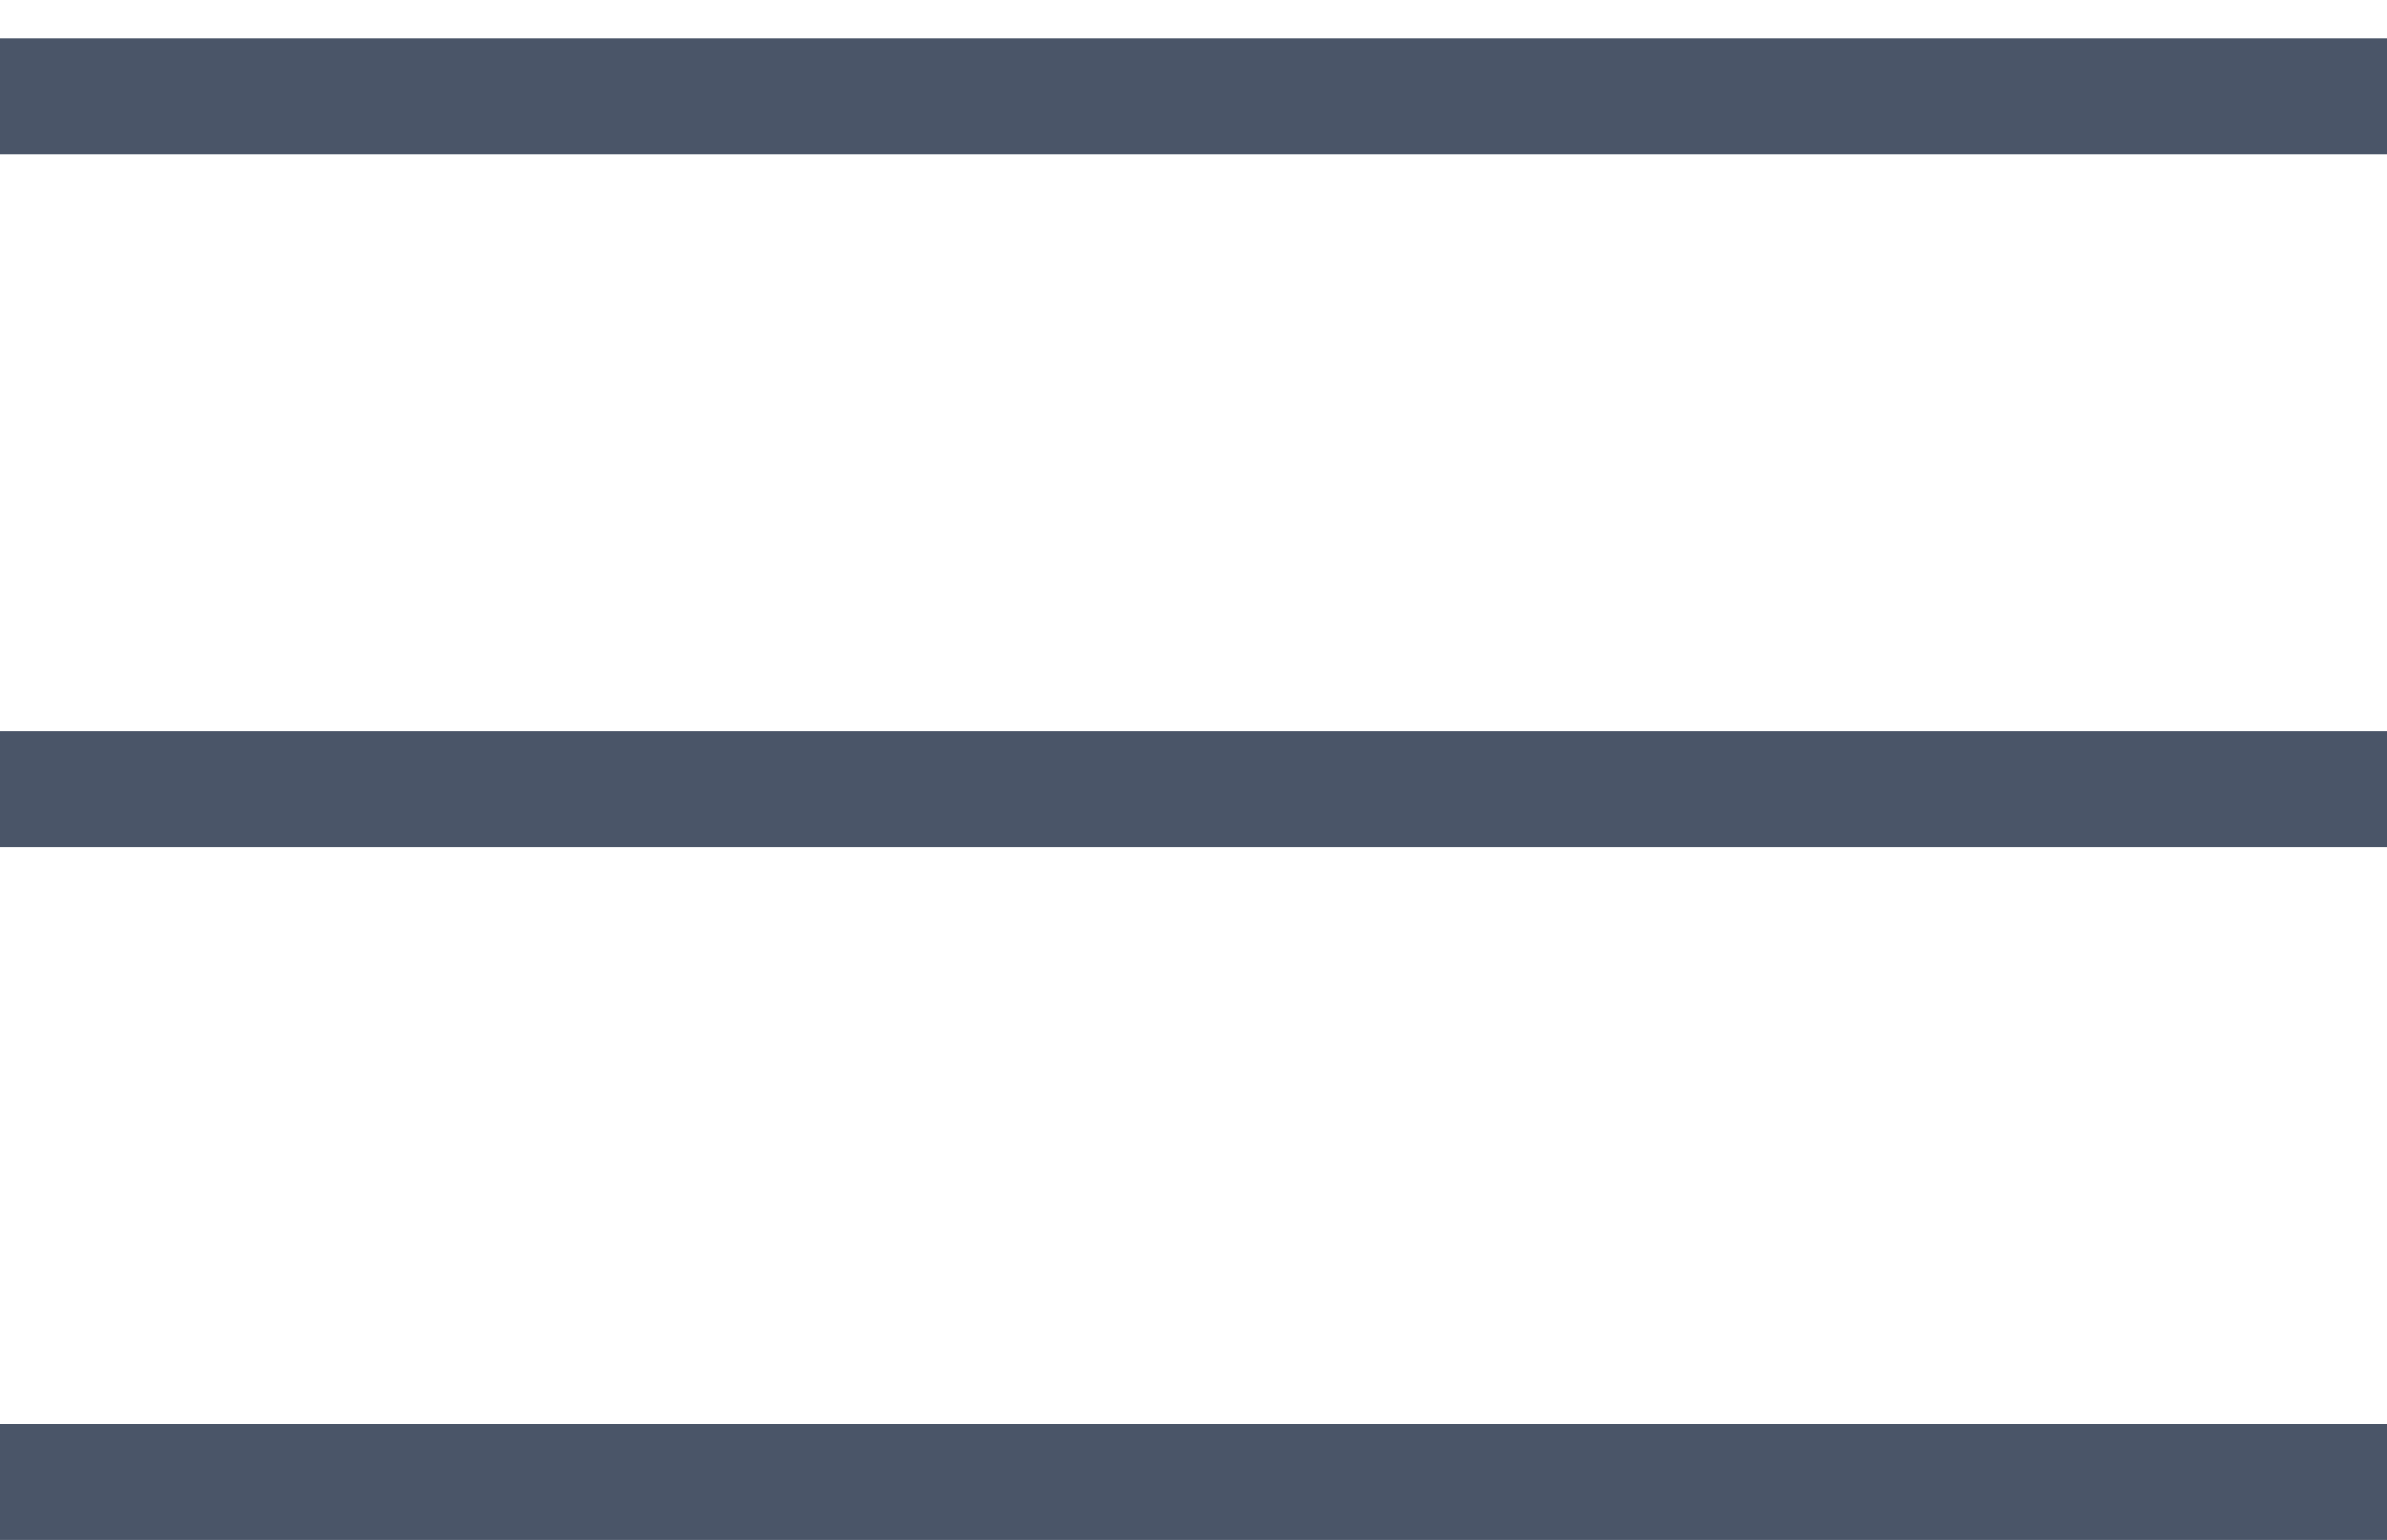 <svg width="31" height="20" viewBox="0 0 31 20" fill="none" xmlns="http://www.w3.org/2000/svg">
<line y1="1.25" x2="31" y2="1.25" stroke="#4A5568" stroke-width="1.5"/>
<line y1="10.25" x2="31" y2="10.25" stroke="#4A5568" stroke-width="1.5"/>
<line y1="19.25" x2="31" y2="19.25" stroke="#4A5568" stroke-width="1.5"/>
</svg>
